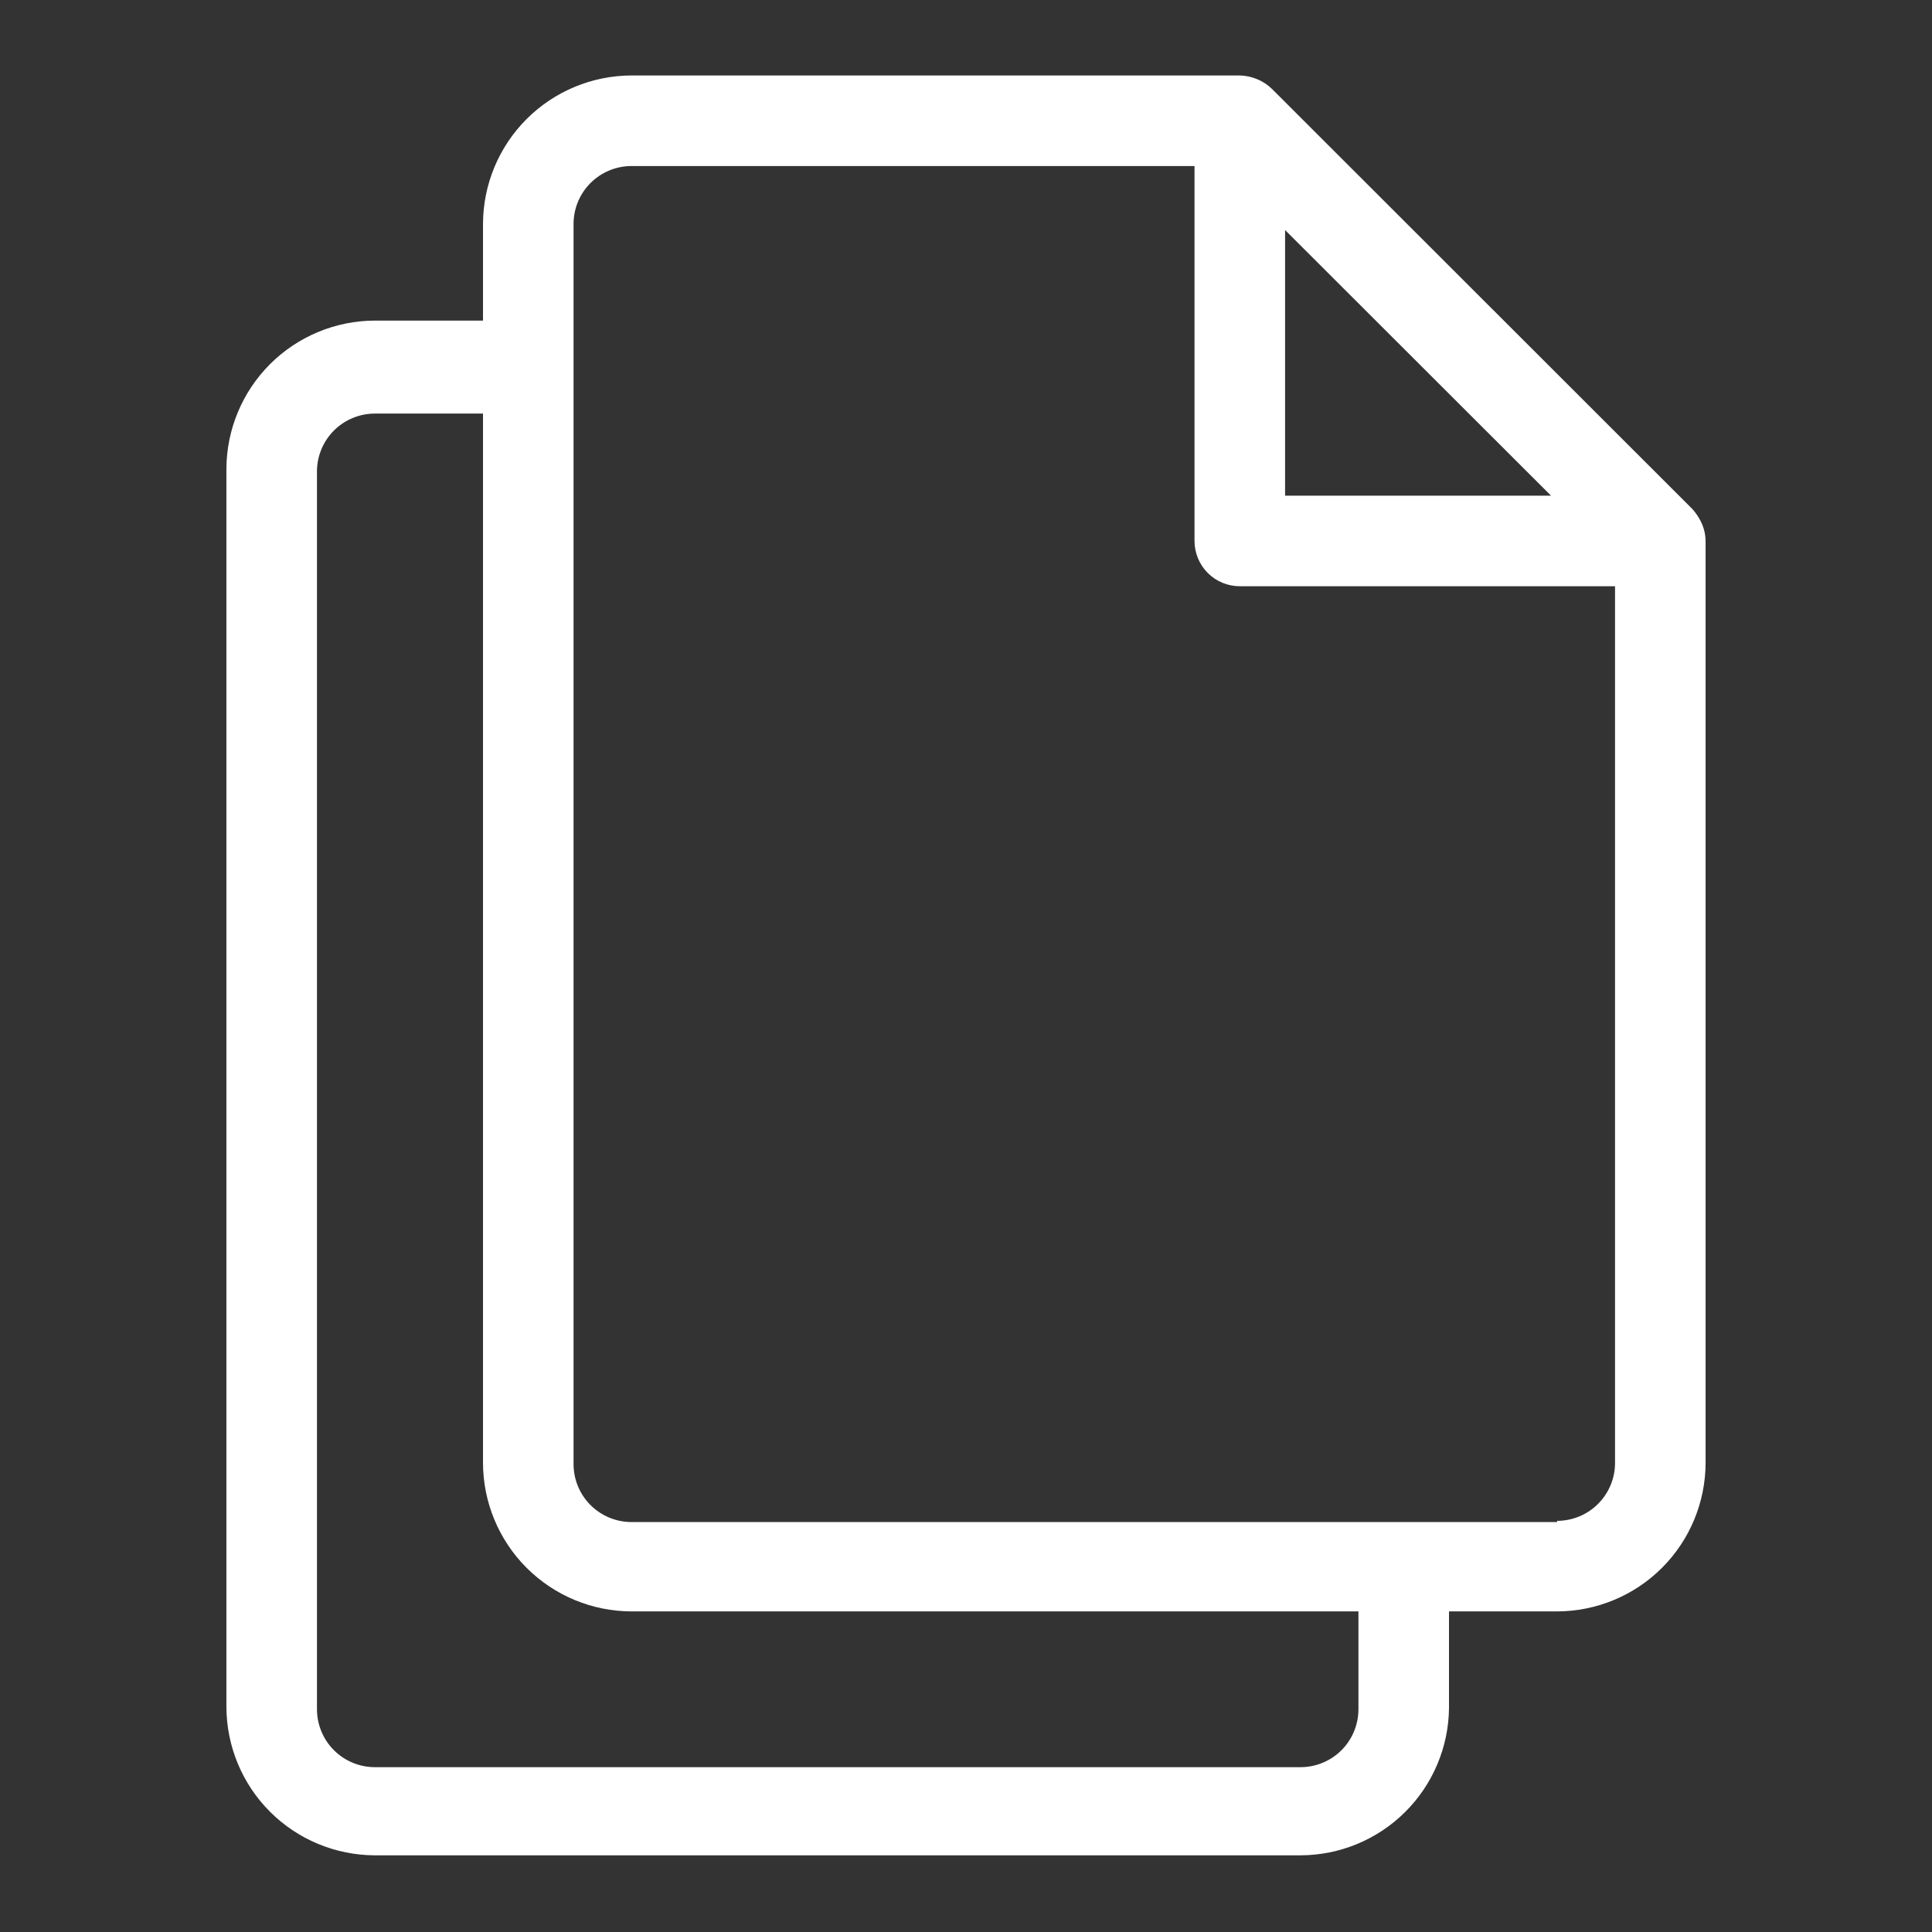 <svg width="64" height="64" viewBox="0 0 64 64" fill="none" xmlns="http://www.w3.org/2000/svg">
<rect x="0" y="0" width="64" height="64" fill="#333333" stroke="none"/>
<path d="M56.34 17.27C56.265 17.121 56.171 16.983 56.06 16.86L42.13 2.94C41.844 2.666 41.466 2.51 41.07 2.5H20.92C19.616 2.503 18.366 3.022 17.444 3.944C16.522 4.866 16.003 6.116 16 7.42V10.62H12.42C11.116 10.623 9.866 11.142 8.944 12.064C8.022 12.986 7.503 14.236 7.5 15.54V56.54C7.503 57.844 8.022 59.094 8.944 60.016C9.866 60.938 11.116 61.457 12.42 61.46H43.08C44.377 61.457 45.621 60.944 46.542 60.03C47.463 59.117 47.987 57.877 48 56.58V53.38H51.58C52.884 53.377 54.134 52.858 55.056 51.936C55.978 51.014 56.497 49.764 56.5 48.46V17.93C56.499 17.701 56.444 17.474 56.34 17.27V17.27ZM42.57 7.62L51.38 16.42H42.57V7.62ZM45 56.62C45 57.129 44.798 57.618 44.438 57.978C44.078 58.338 43.589 58.54 43.08 58.54H12.42C11.911 58.54 11.422 58.338 11.062 57.978C10.702 57.618 10.5 57.129 10.5 56.62V15.62C10.5 15.111 10.702 14.622 11.062 14.262C11.422 13.902 11.911 13.7 12.42 13.7H16V48.46C16.003 49.764 16.522 51.014 17.444 51.936C18.366 52.858 19.616 53.377 20.92 53.38H45V56.62ZM51.58 50.42H20.92C20.665 50.42 20.412 50.369 20.176 50.27C19.94 50.171 19.727 50.026 19.548 49.844C19.369 49.661 19.229 49.445 19.134 49.207C19.04 48.969 18.995 48.715 19 48.46V7.46C18.995 7.205 19.04 6.951 19.134 6.713C19.229 6.475 19.369 6.259 19.548 6.076C19.727 5.894 19.94 5.749 20.176 5.65C20.412 5.551 20.665 5.5 20.92 5.5H39.57V17.92C39.57 18.318 39.728 18.699 40.009 18.981C40.291 19.262 40.672 19.42 41.07 19.42H53.5V48.42C53.505 48.675 53.46 48.929 53.365 49.167C53.271 49.405 53.131 49.621 52.952 49.804C52.773 49.986 52.56 50.131 52.324 50.23C52.089 50.329 51.836 50.38 51.58 50.38V50.42Z" fill="#ffffff" id="id_101"></path>
</svg>